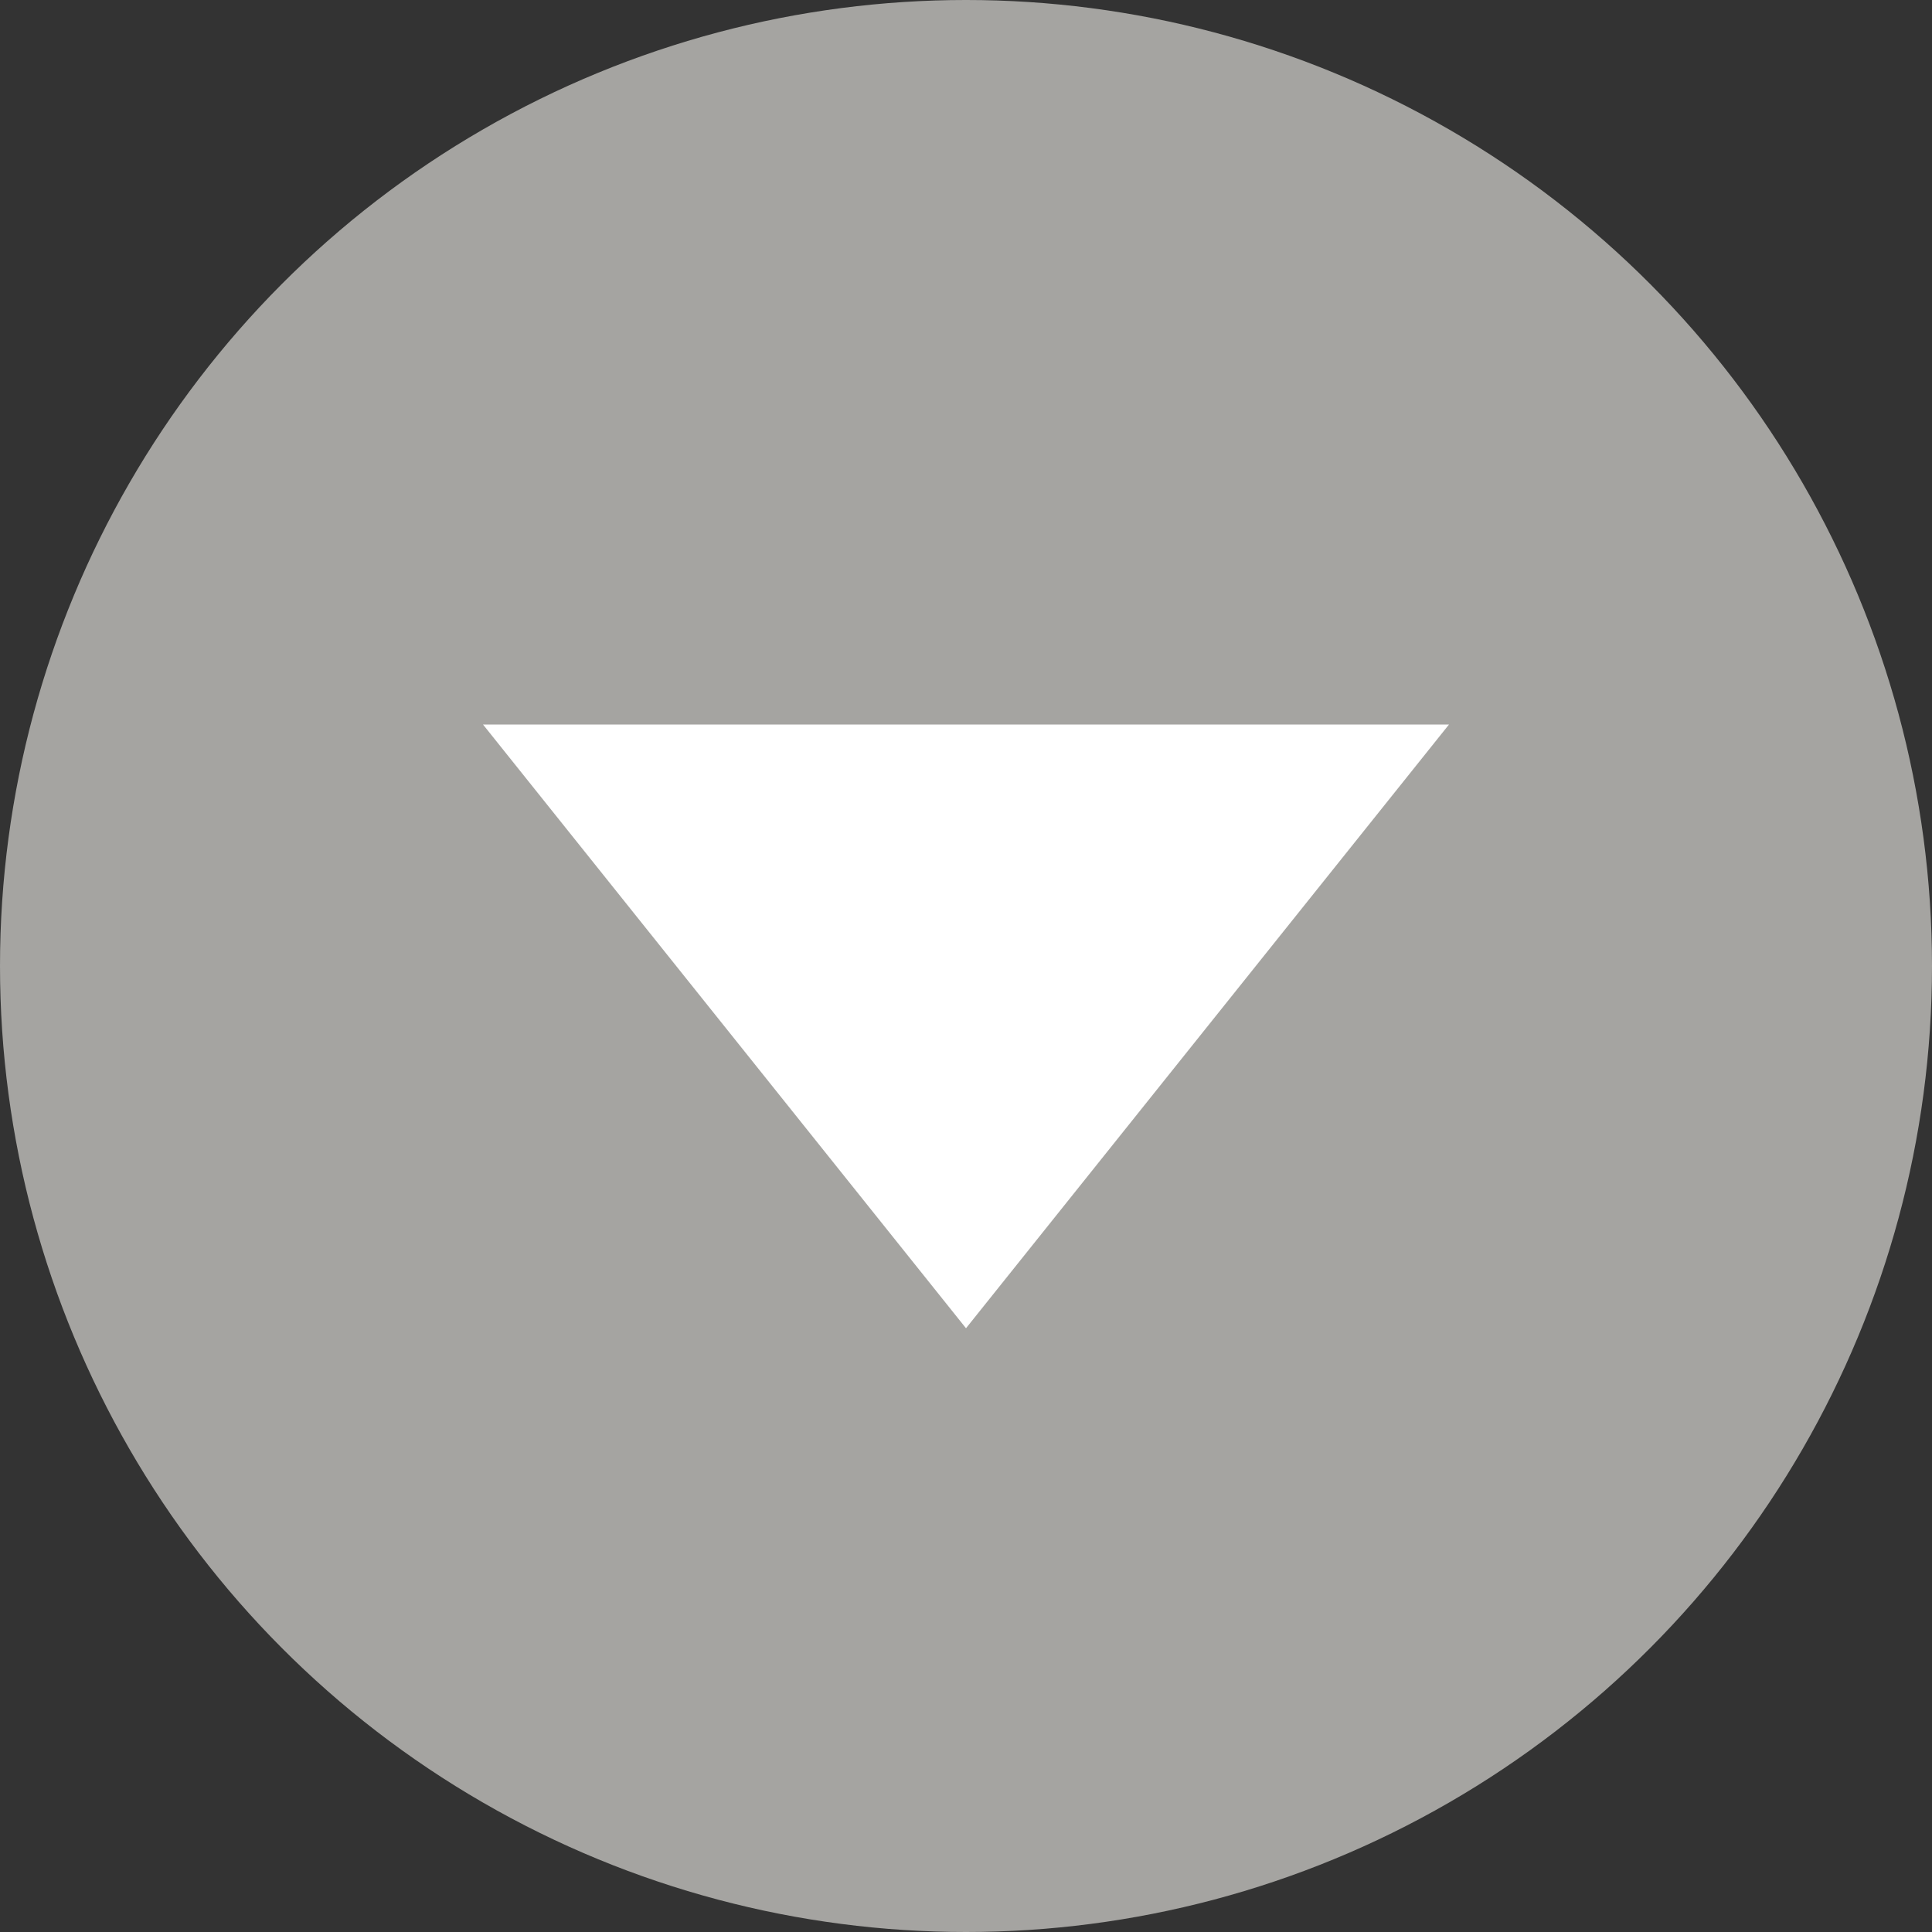 <svg xmlns="http://www.w3.org/2000/svg" width="16" height="16" viewBox="0 0 16 16">
  <rect x="0" y="0" width="16" height="16" fill="#333333" stroke="none"/>
  <g id="그룹_122" data-name="그룹 122" transform="translate(-485 -2198)">
    <circle id="타원_2735" data-name="타원 2735" cx="8" cy="8" r="8" transform="translate(485 2198)" fill="#a5a4a1"/>
    <path id="다각형_1" data-name="다각형 1" d="M4,0,8,5H0Z" transform="translate(497 2209) rotate(180)" fill="#fff"/>
  </g>
</svg>
